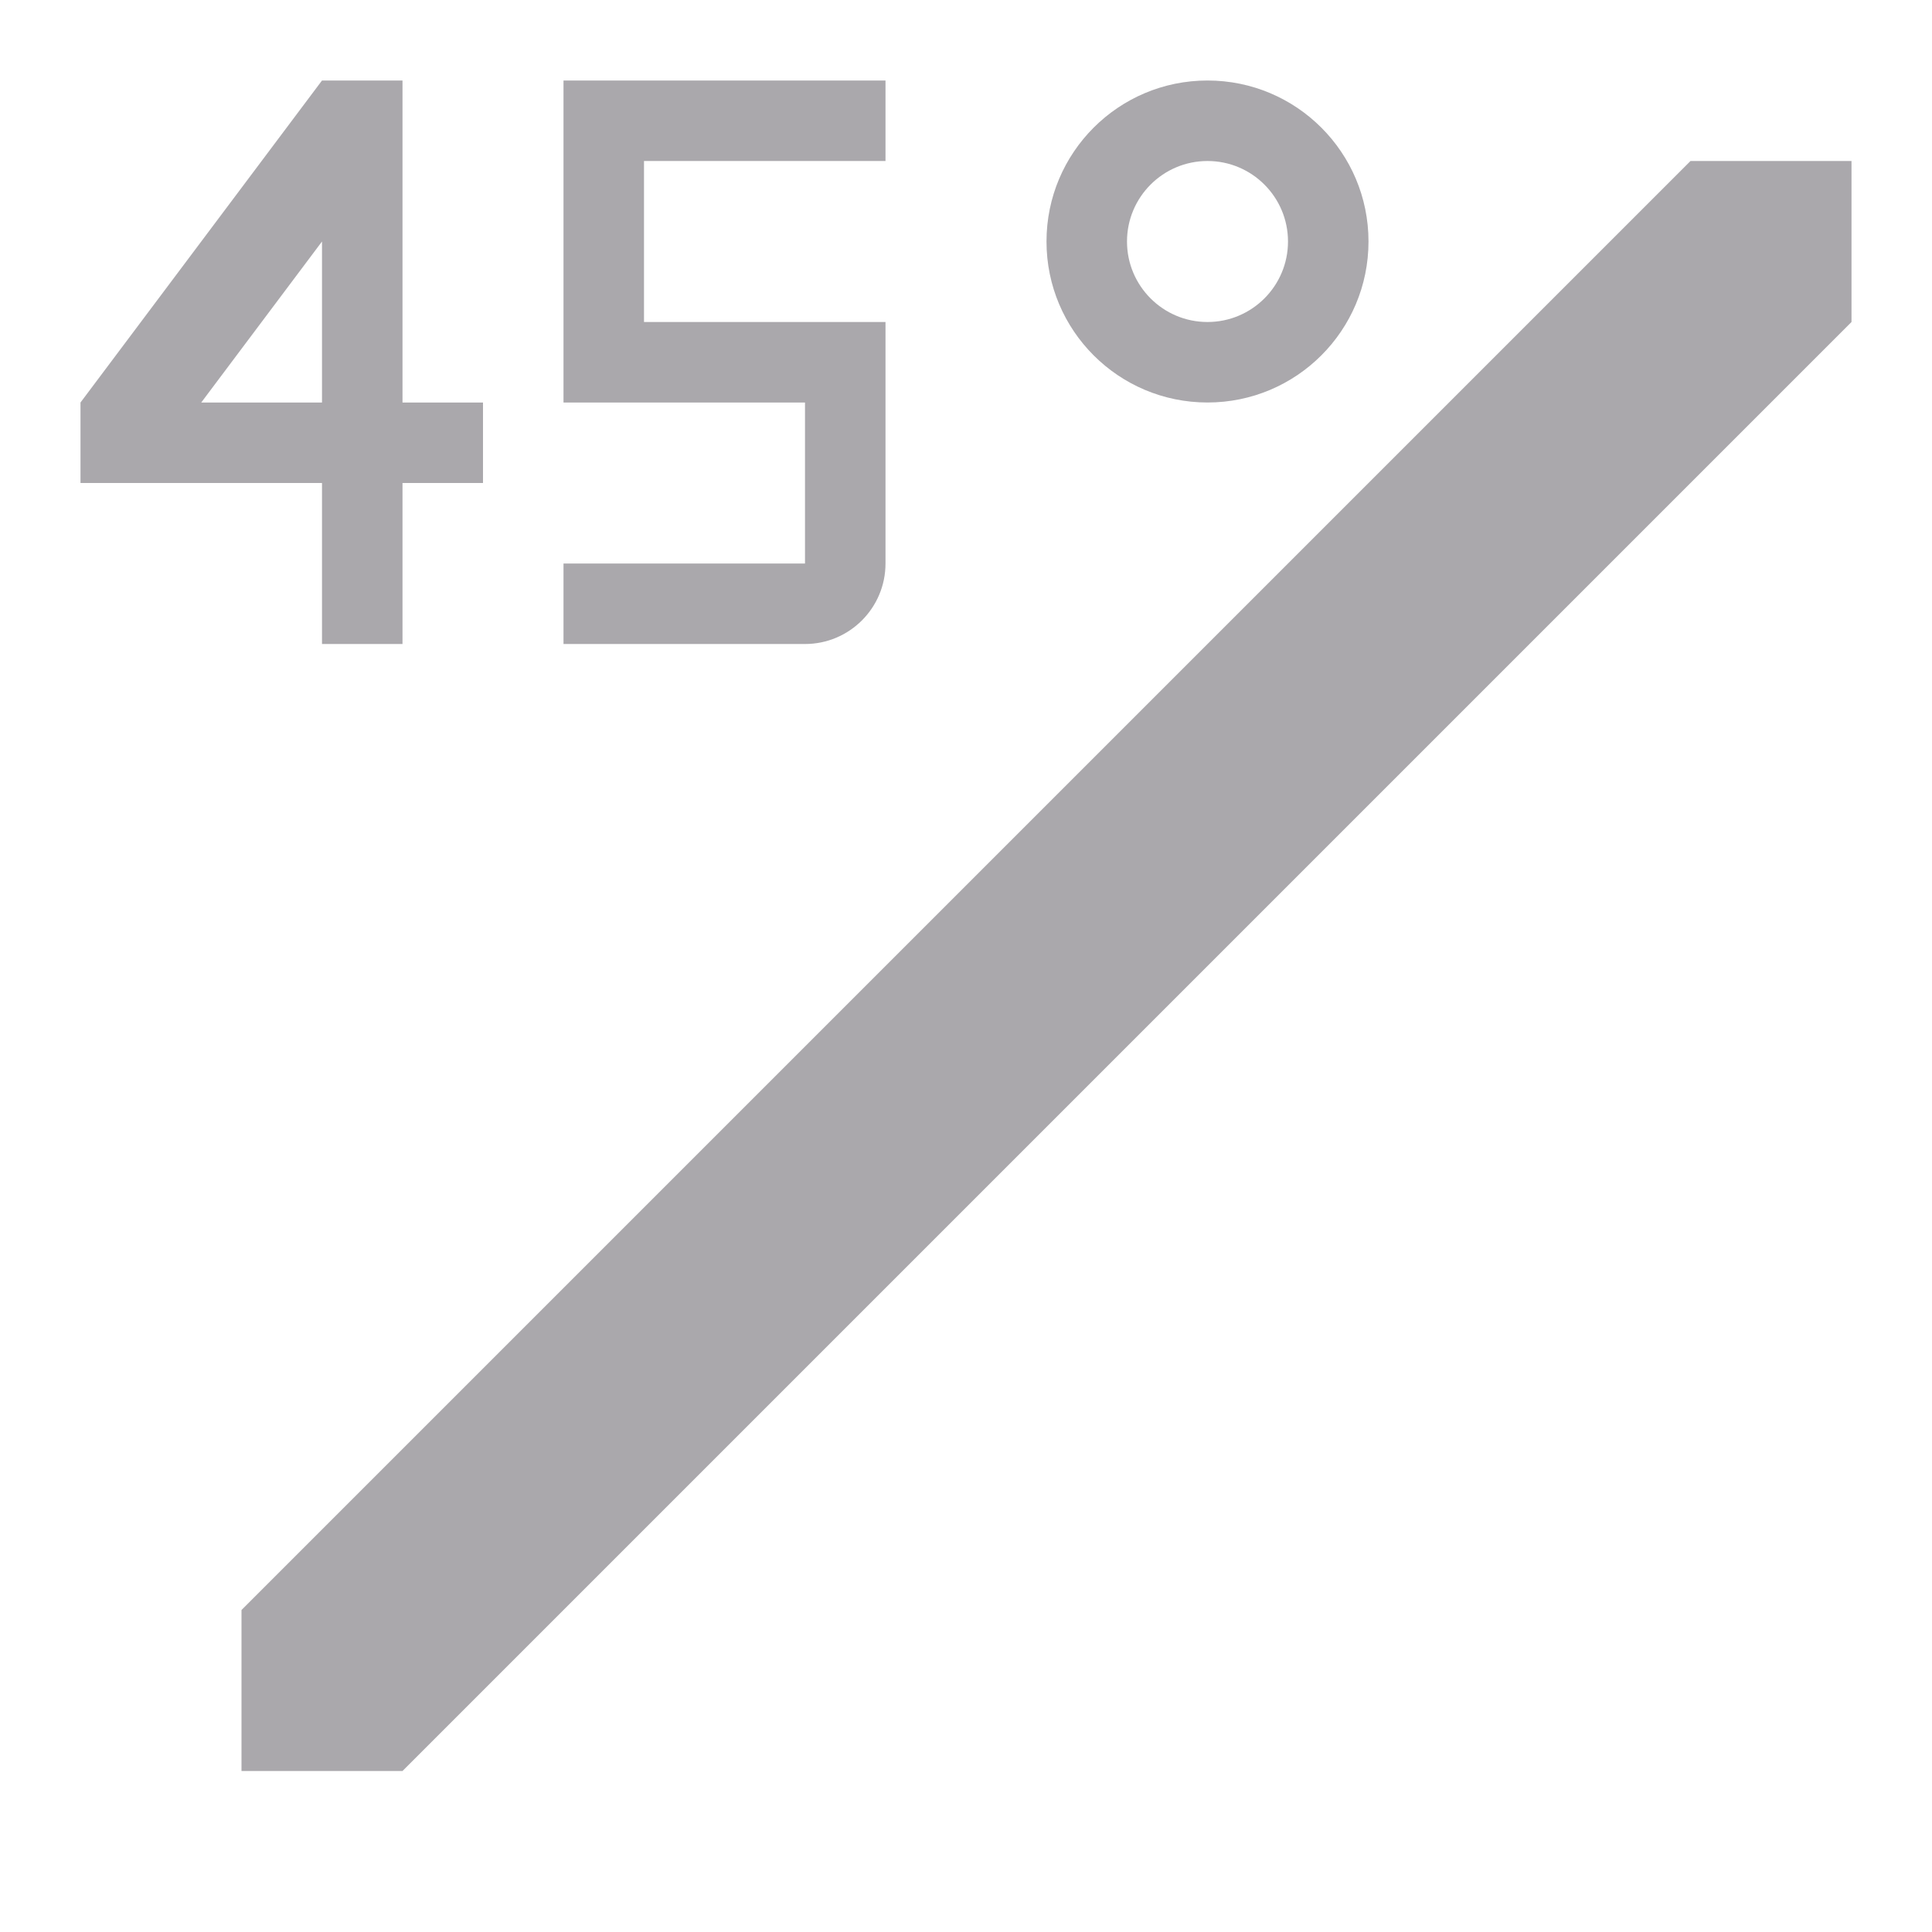 <svg viewBox="0 0 24 24" xmlns="http://www.w3.org/2000/svg"><path d="m4 1-3 4v1h3v2h1v-2h1v-1h-1v-4zm3 0v4h1 2v1 1h-3v1h3c.552 0 1-.448 1-1v-2-1h-1-2v-2h3v-1h-3zm8 0c-1.105 0-2 .895-2 2s.895 2 2 2 2-.895 2-2-.895-2-2-2zm0 1c.552 0 1 .448 1 1s-.448 1-1 1-1-.448-1-1 .448-1 1-1zm6 0-18 18v2h2l18-18v-2zm-17 1v2h-1.5z" fill="#aaa8ac"/></svg>